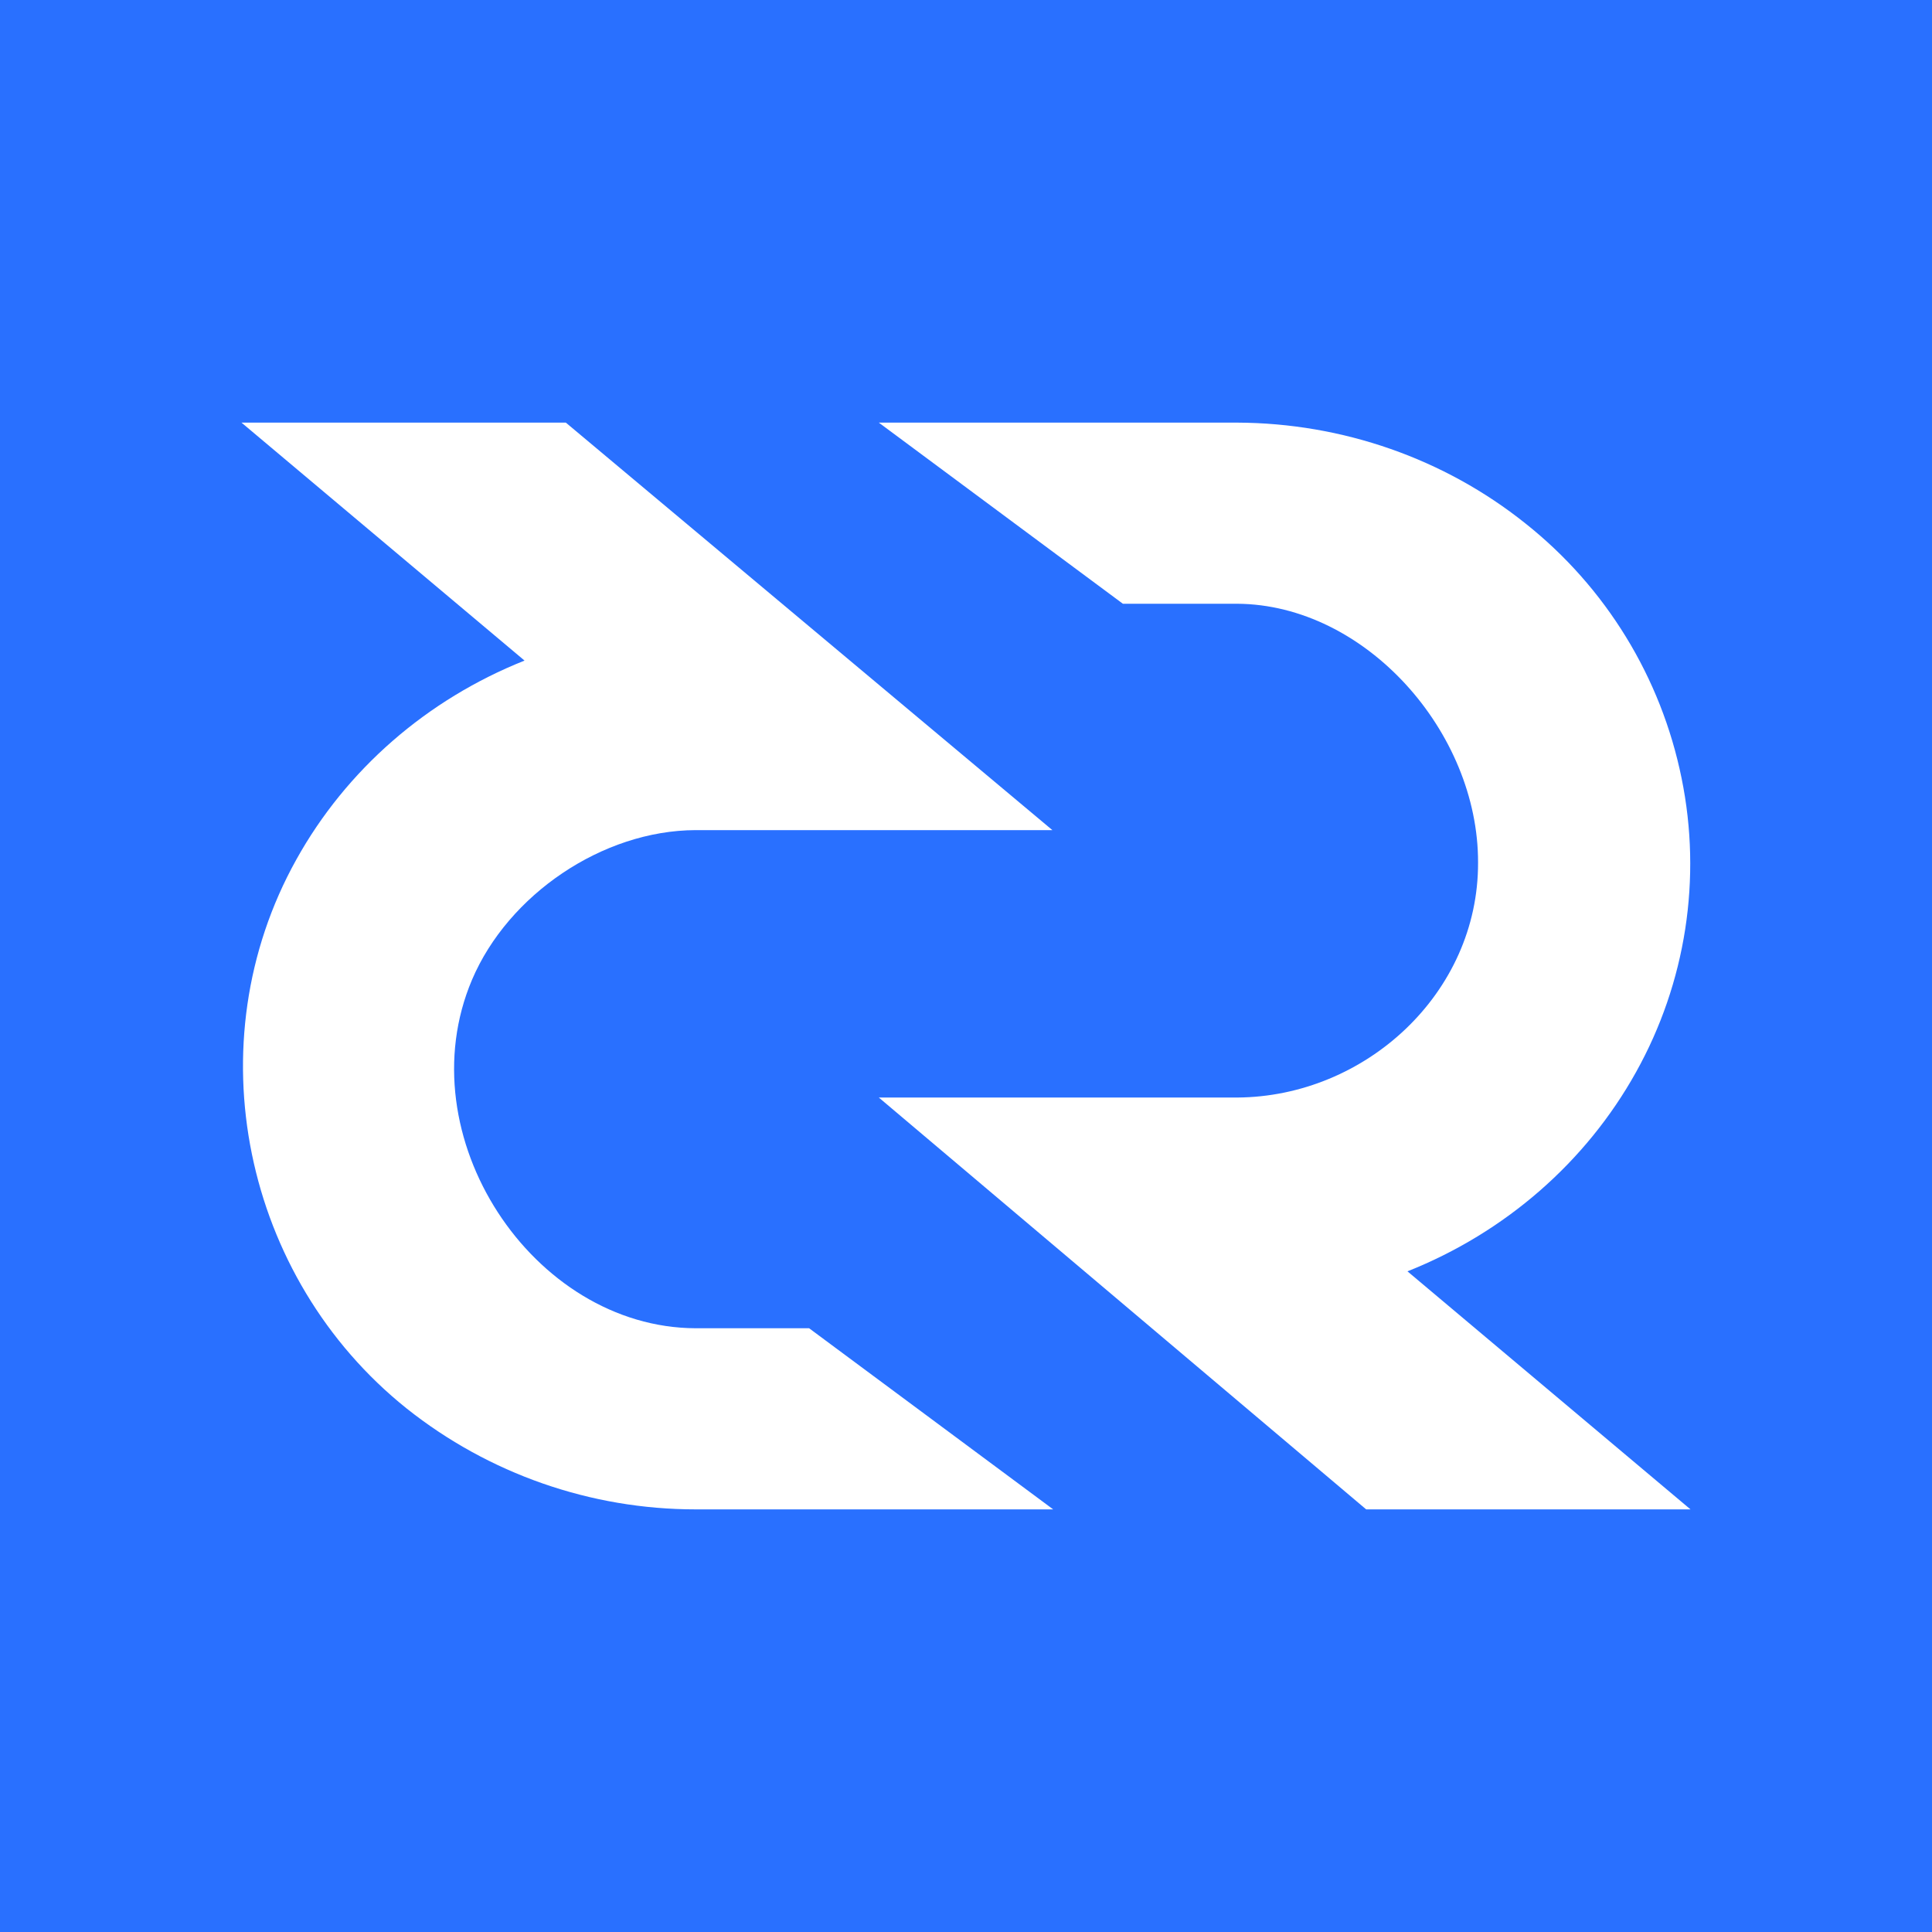 <svg width="24" height="24" viewBox="0 0 24 24" fill="none" xmlns="http://www.w3.org/2000/svg">
<rect x="0" y="0" width="24" height="24" fill="#333333" stroke="none"/>
<g clip-path="url(#clip0_328_23626)">
<path d="M24 0H0V24H24V0Z" fill="#2970FF"/>
<path d="M10.917 13.634H15.369C16.961 13.624 18.366 12.339 18.361 10.716C18.366 9.093 16.962 7.51 15.369 7.5H13.949L10.917 5.25H15.369C16.677 5.255 17.942 5.697 18.949 6.502C19.948 7.295 20.635 8.415 20.889 9.666C21.144 10.912 20.943 12.208 20.323 13.319C19.702 14.435 18.699 15.31 17.484 15.793L21 18.75H16.971L10.917 13.634Z" fill="white"/>
<path d="M8.641 10.312H13.073L7.029 5.25H3L6.516 8.206C5.303 8.689 4.301 9.562 3.681 10.678C2.41 12.959 3.022 15.873 5.052 17.497C6.072 18.308 7.337 18.75 8.641 18.75H13.083L10.051 16.5H8.641C6.617 16.493 5.04 14.111 5.864 12.17C6.313 11.115 7.483 10.316 8.641 10.312Z" fill="white"/>
</g>
<defs>
<clipPath id="clip0_328_23626">
<rect width="24" height="24" fill="white"/>
</clipPath>
</defs>
</svg>
